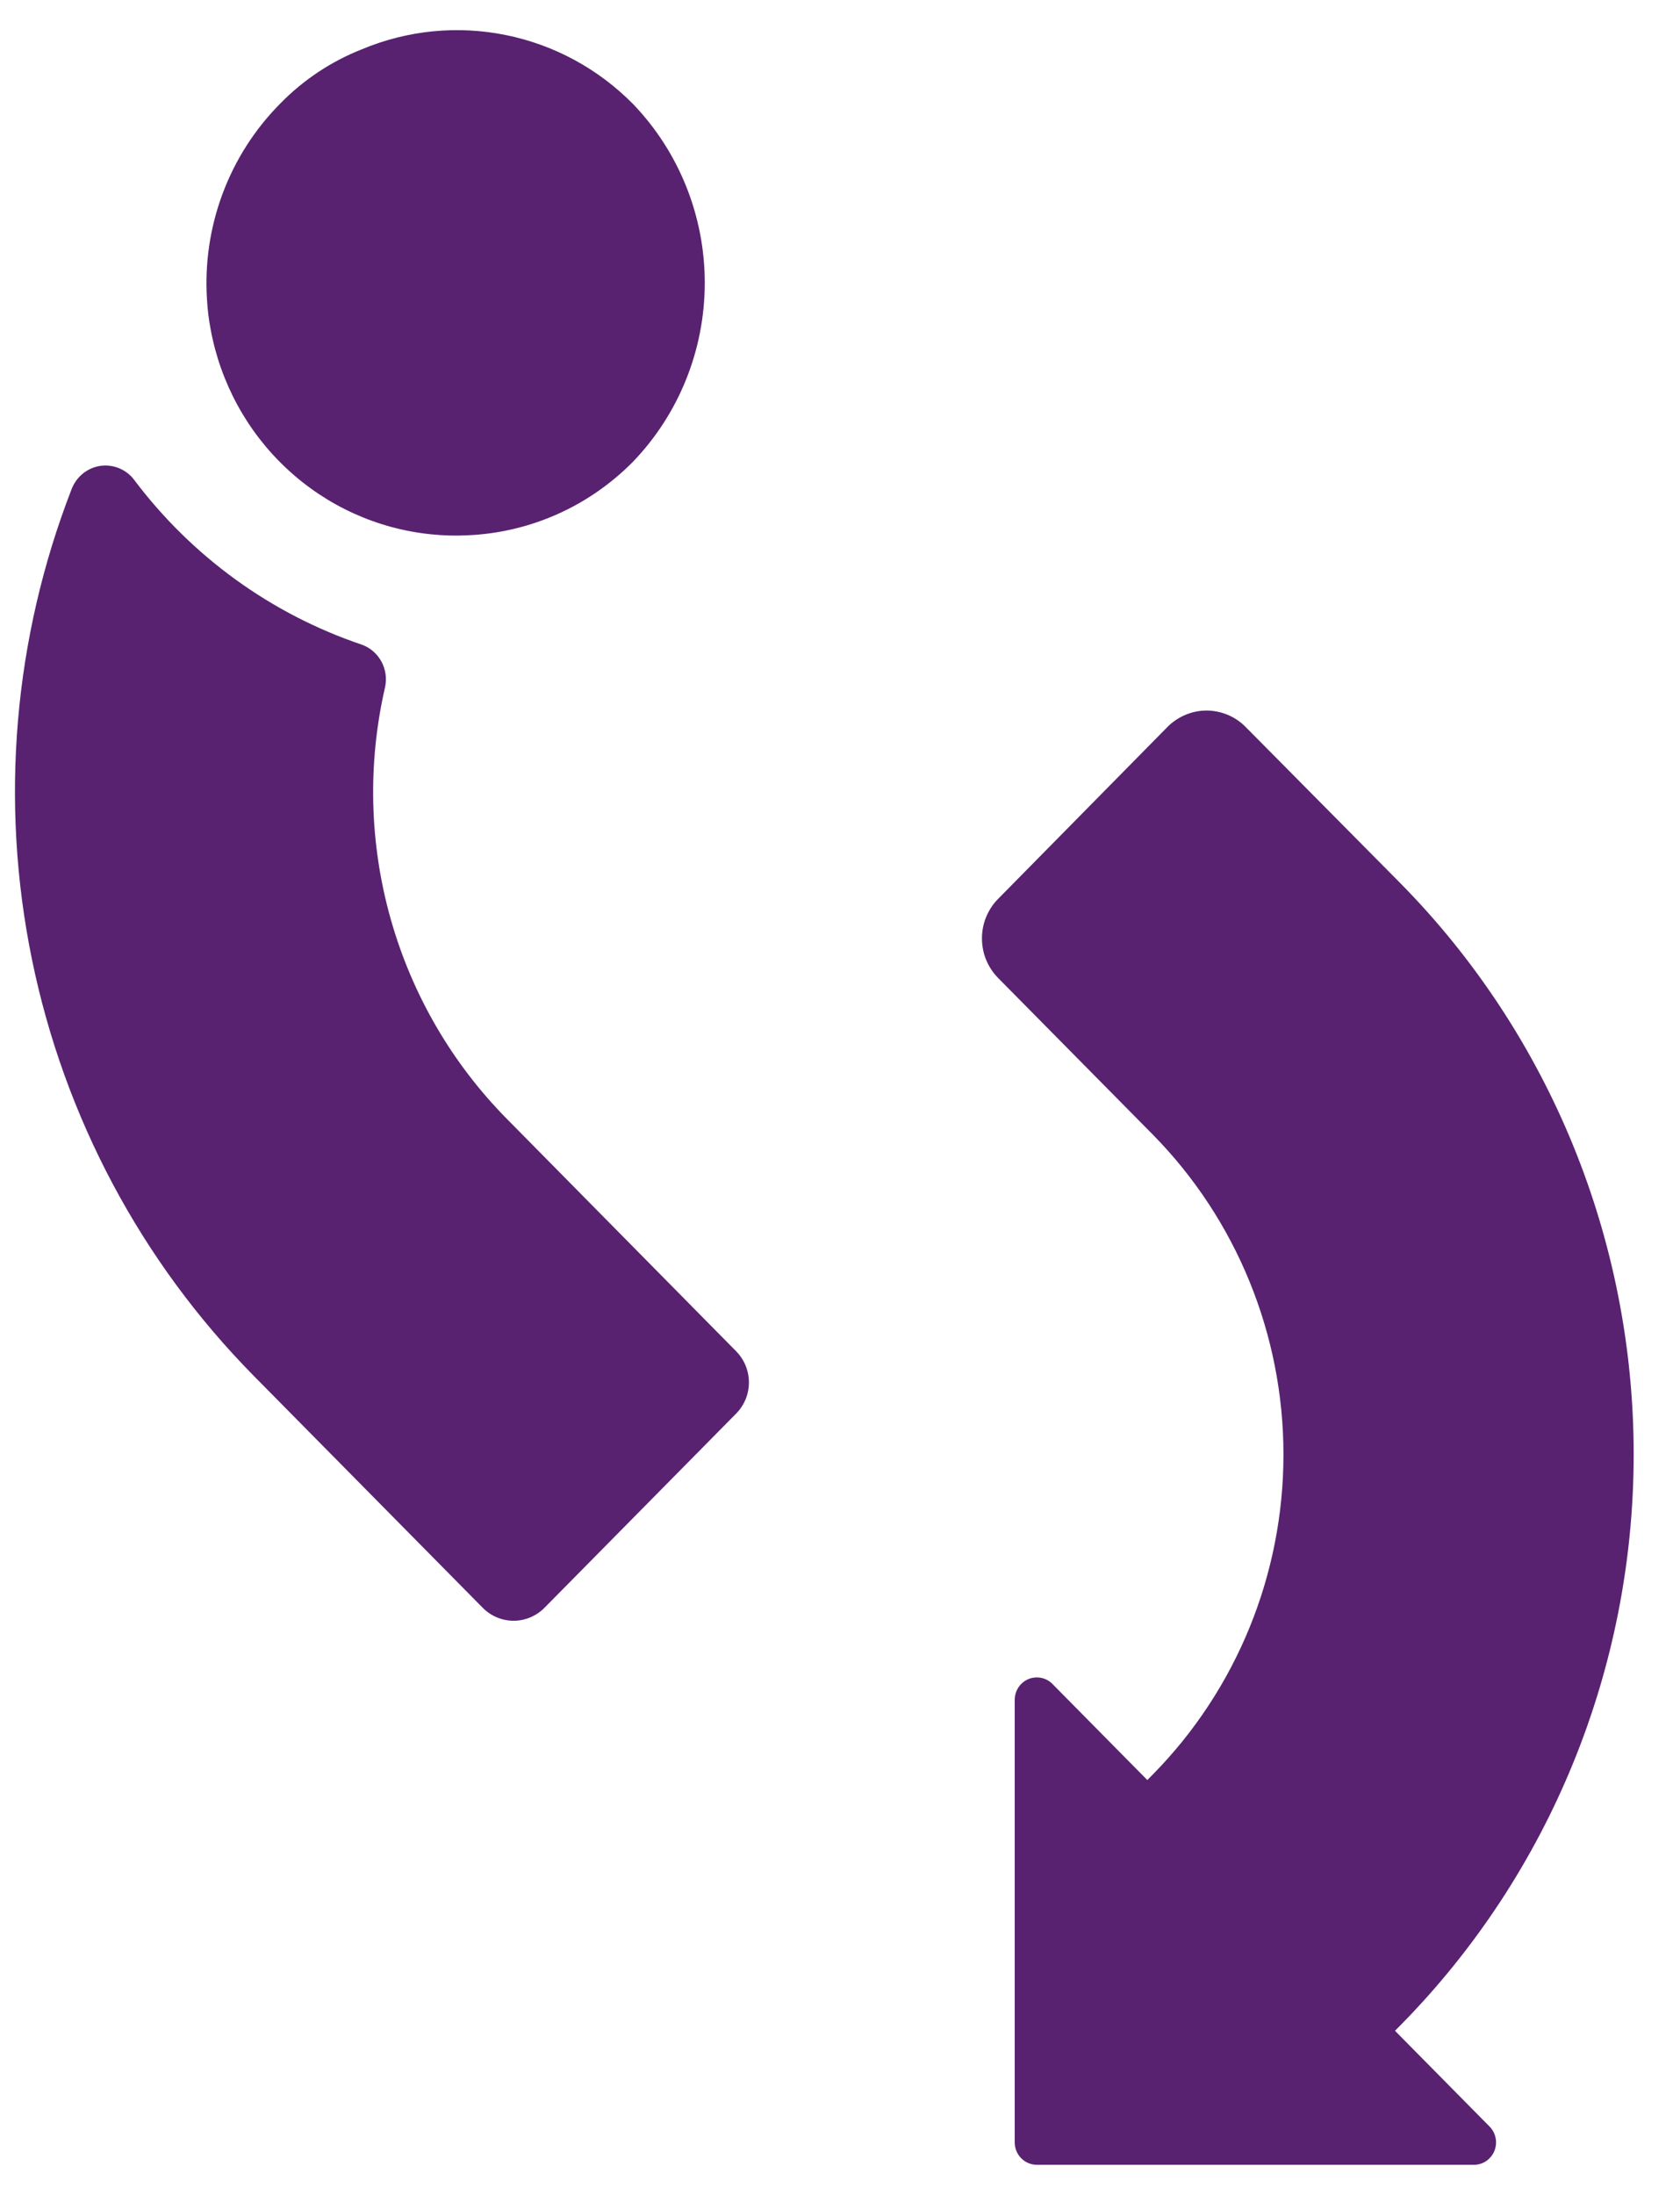 <svg width="36" height="47" viewBox="0 0 28 36" fill="none" xmlns="http://www.w3.org/2000/svg">
<path d="M24.827 35.14C24.878 35.192 24.913 35.259 24.927 35.331C24.941 35.403 24.934 35.478 24.906 35.546C24.878 35.614 24.831 35.672 24.771 35.713C24.711 35.754 24.64 35.776 24.567 35.776H17.28C17.183 35.776 17.089 35.736 17.02 35.667C16.951 35.597 16.912 35.502 16.912 35.403V28.03C16.913 27.957 16.934 27.885 16.975 27.824C17.015 27.763 17.073 27.715 17.14 27.687C17.207 27.659 17.281 27.652 17.352 27.666C17.423 27.68 17.489 27.715 17.54 27.767L19.122 29.368L19.215 29.274C20.608 27.86 21.391 25.944 21.391 23.947C21.391 21.95 20.608 20.035 19.215 18.62L16.637 16.012C16.551 15.925 16.483 15.822 16.436 15.709C16.389 15.596 16.366 15.474 16.366 15.351C16.366 15.229 16.389 15.107 16.436 14.994C16.483 14.88 16.551 14.777 16.637 14.691L19.456 11.831C19.542 11.744 19.644 11.675 19.756 11.628C19.868 11.581 19.988 11.556 20.109 11.556C20.231 11.556 20.351 11.581 20.463 11.628C20.575 11.675 20.677 11.744 20.762 11.831L23.342 14.434C25.831 16.958 27.228 20.378 27.228 23.943C27.228 27.508 25.831 30.927 23.342 33.451L23.25 33.544L24.827 35.14Z" fill="#582270"/>
<path d="M12.27 22.228L8.449 18.358C7.535 17.434 6.869 16.29 6.513 15.033C6.157 13.776 6.124 12.448 6.416 11.175C6.45 11.027 6.429 10.872 6.357 10.74C6.285 10.607 6.166 10.506 6.025 10.457C4.518 9.948 3.198 8.992 2.236 7.714C2.171 7.628 2.084 7.561 1.986 7.521C1.887 7.48 1.779 7.466 1.673 7.481C1.568 7.497 1.468 7.54 1.384 7.607C1.3 7.674 1.236 7.762 1.196 7.862C0.226 10.355 -0.005 13.08 0.533 15.703C1.071 18.327 2.353 20.734 4.224 22.631L8.047 26.501C8.183 26.638 8.368 26.715 8.56 26.715C8.752 26.715 8.936 26.638 9.073 26.501L12.27 23.264C12.337 23.196 12.39 23.115 12.427 23.026C12.463 22.938 12.482 22.842 12.482 22.746C12.482 22.65 12.463 22.555 12.427 22.466C12.39 22.377 12.337 22.296 12.27 22.228Z" fill="#582270"/>
<path d="M10.548 7.414C9.815 8.156 8.834 8.592 7.798 8.637C7.594 8.648 7.389 8.642 7.186 8.621C6.29 8.531 5.447 8.149 4.784 7.532C4.121 6.916 3.674 6.099 3.51 5.203C3.478 5.036 3.458 4.867 3.449 4.698C3.412 4.101 3.502 3.504 3.711 2.945C3.92 2.386 4.244 1.879 4.662 1.456C5.05 1.056 5.518 0.745 6.034 0.542C6.792 0.225 7.626 0.143 8.43 0.306C9.234 0.468 9.973 0.869 10.552 1.456C11.319 2.254 11.747 3.323 11.746 4.436C11.745 5.549 11.316 6.617 10.548 7.414Z" fill="#582270"/>
</svg>
